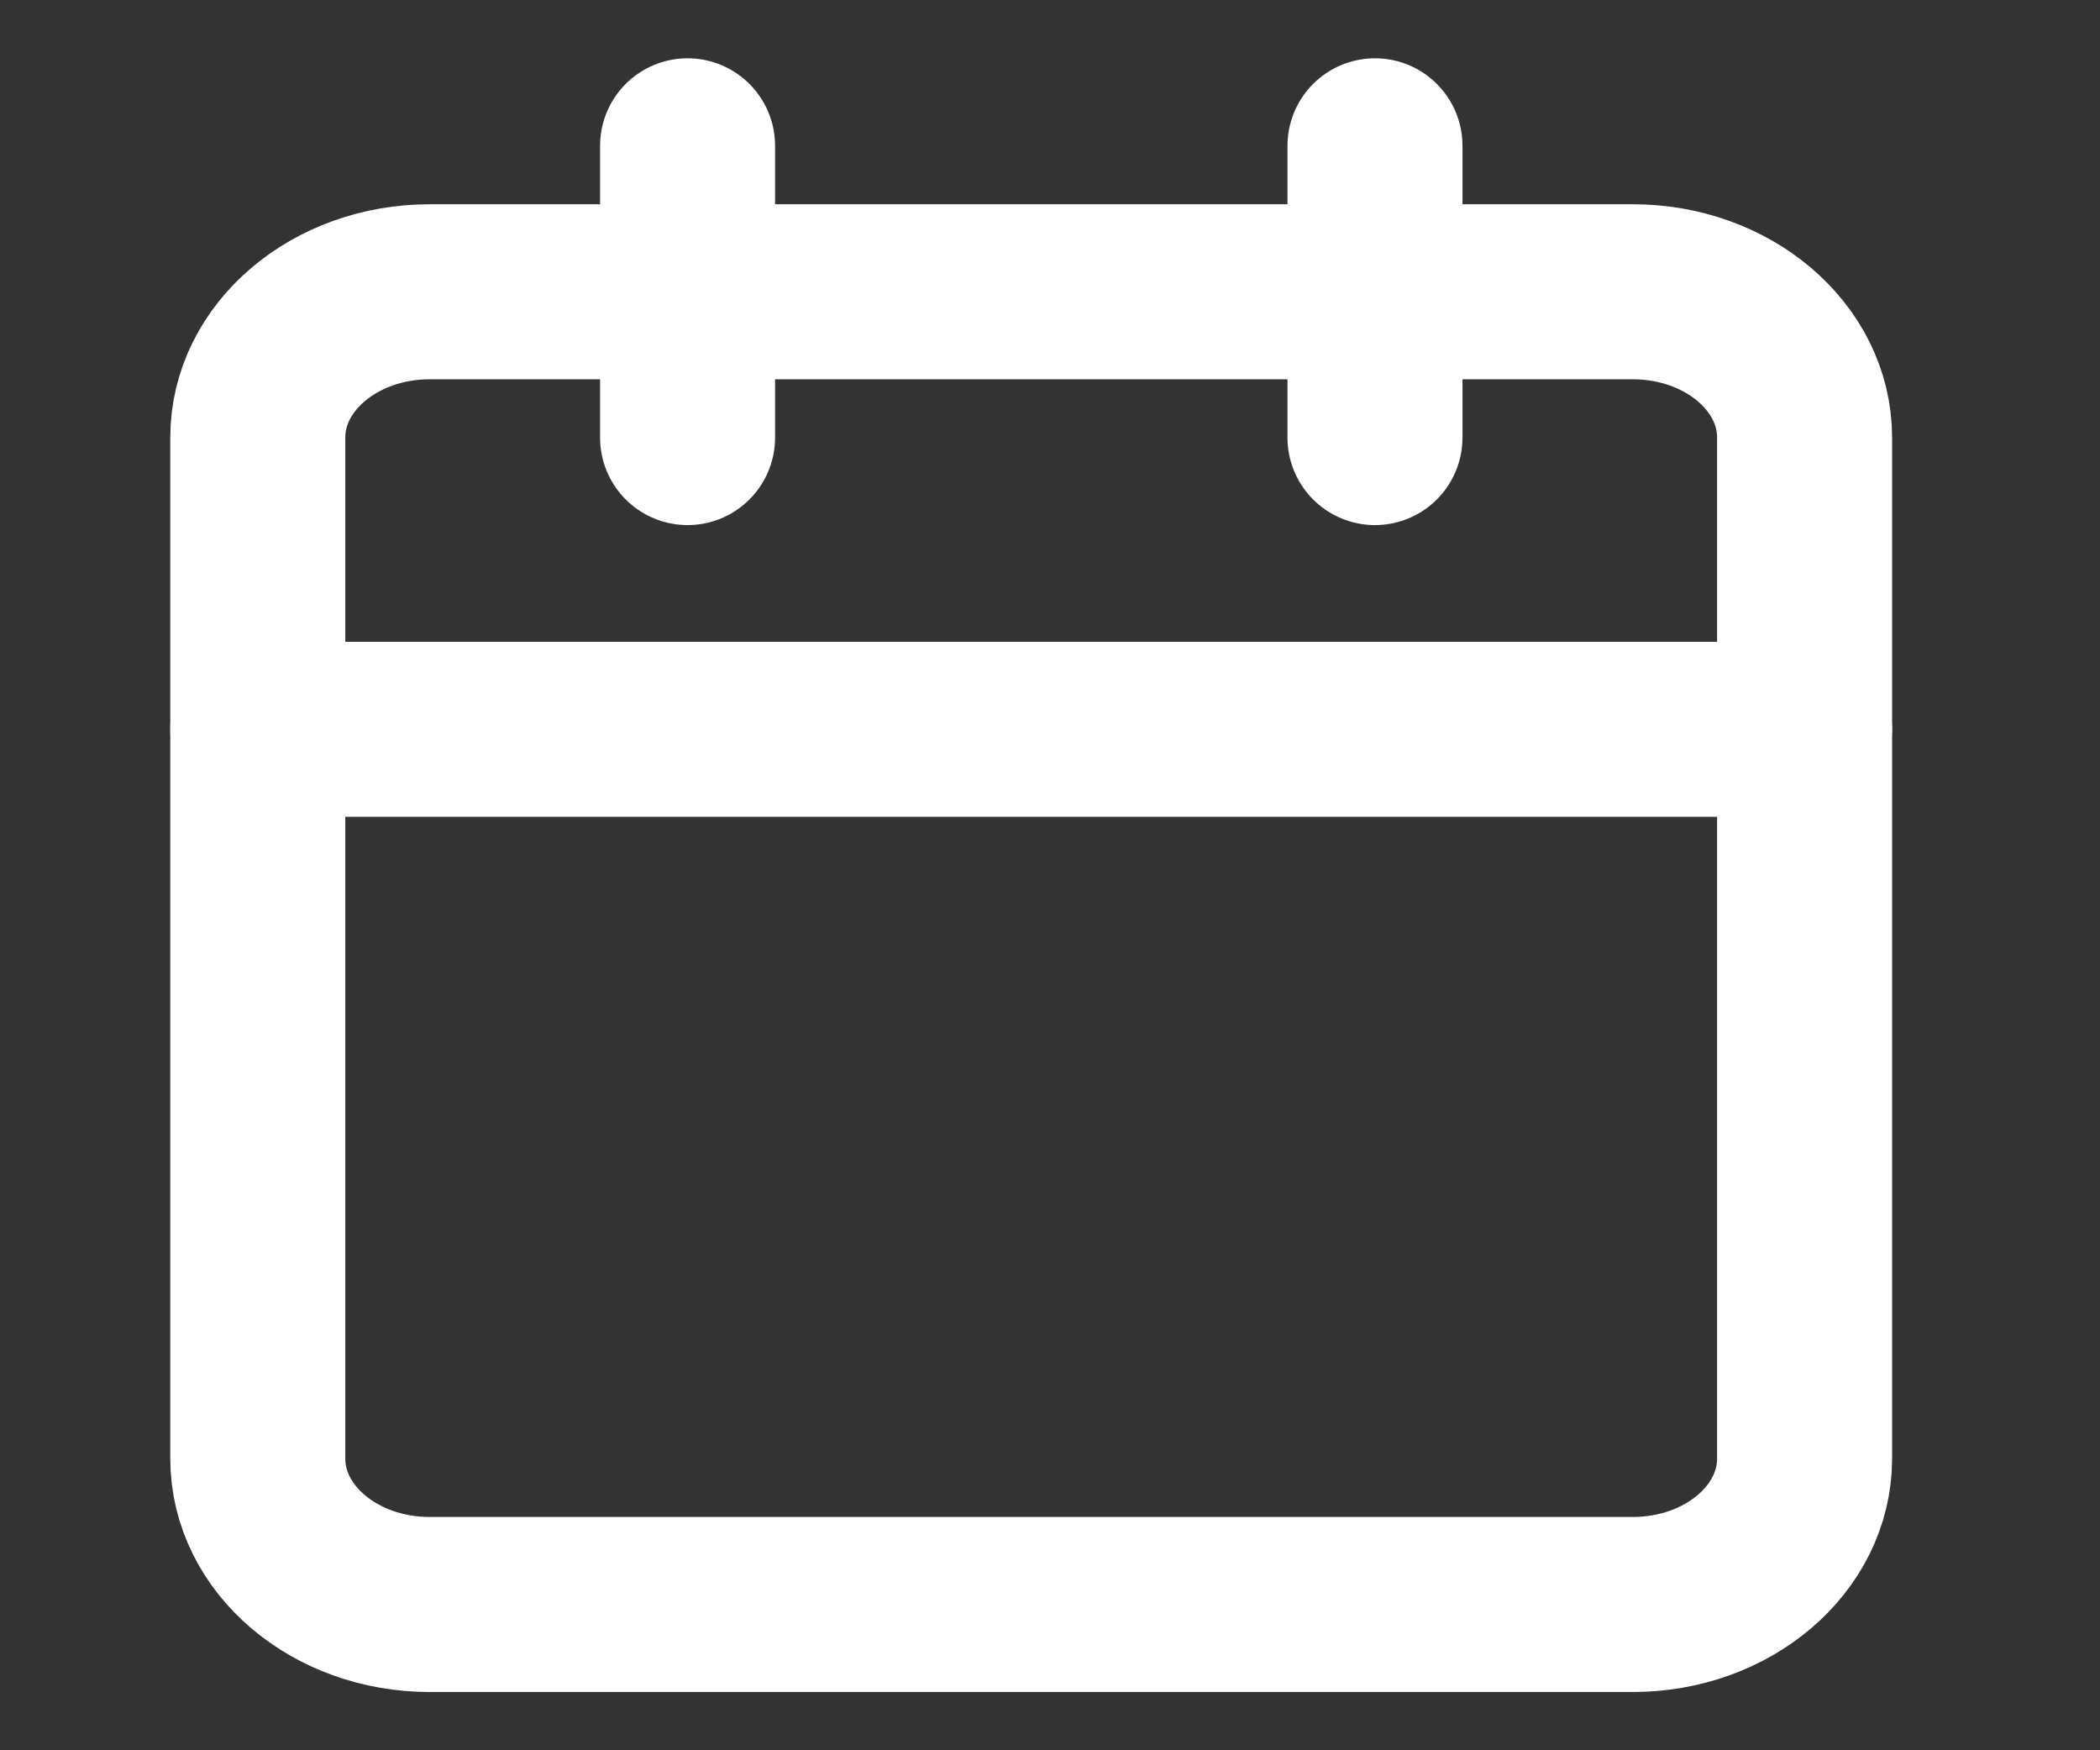 <svg width="12" height="10" viewBox="0 0 12 10" fill="none" xmlns="http://www.w3.org/2000/svg">
<rect x="0" y="0" width="12" height="10" fill="#333333" stroke="none"/>
<path d="M9.33 1.667H2.455C1.913 1.667 1.473 2.04 1.473 2.5V8.333C1.473 8.794 1.913 9.167 2.455 9.167H9.33C9.873 9.167 10.312 8.794 10.312 8.333V2.5C10.312 2.04 9.873 1.667 9.33 1.667Z" stroke="white" stroke-linecap="round" stroke-linejoin="round"/>
<path d="M7.857 0.833V2.5" stroke="white" stroke-linecap="round" stroke-linejoin="round"/>
<path d="M3.929 0.833V2.5" stroke="white" stroke-linecap="round" stroke-linejoin="round"/>
<path d="M1.473 4.167H10.312" stroke="white" stroke-linecap="round" stroke-linejoin="round"/>
</svg>
